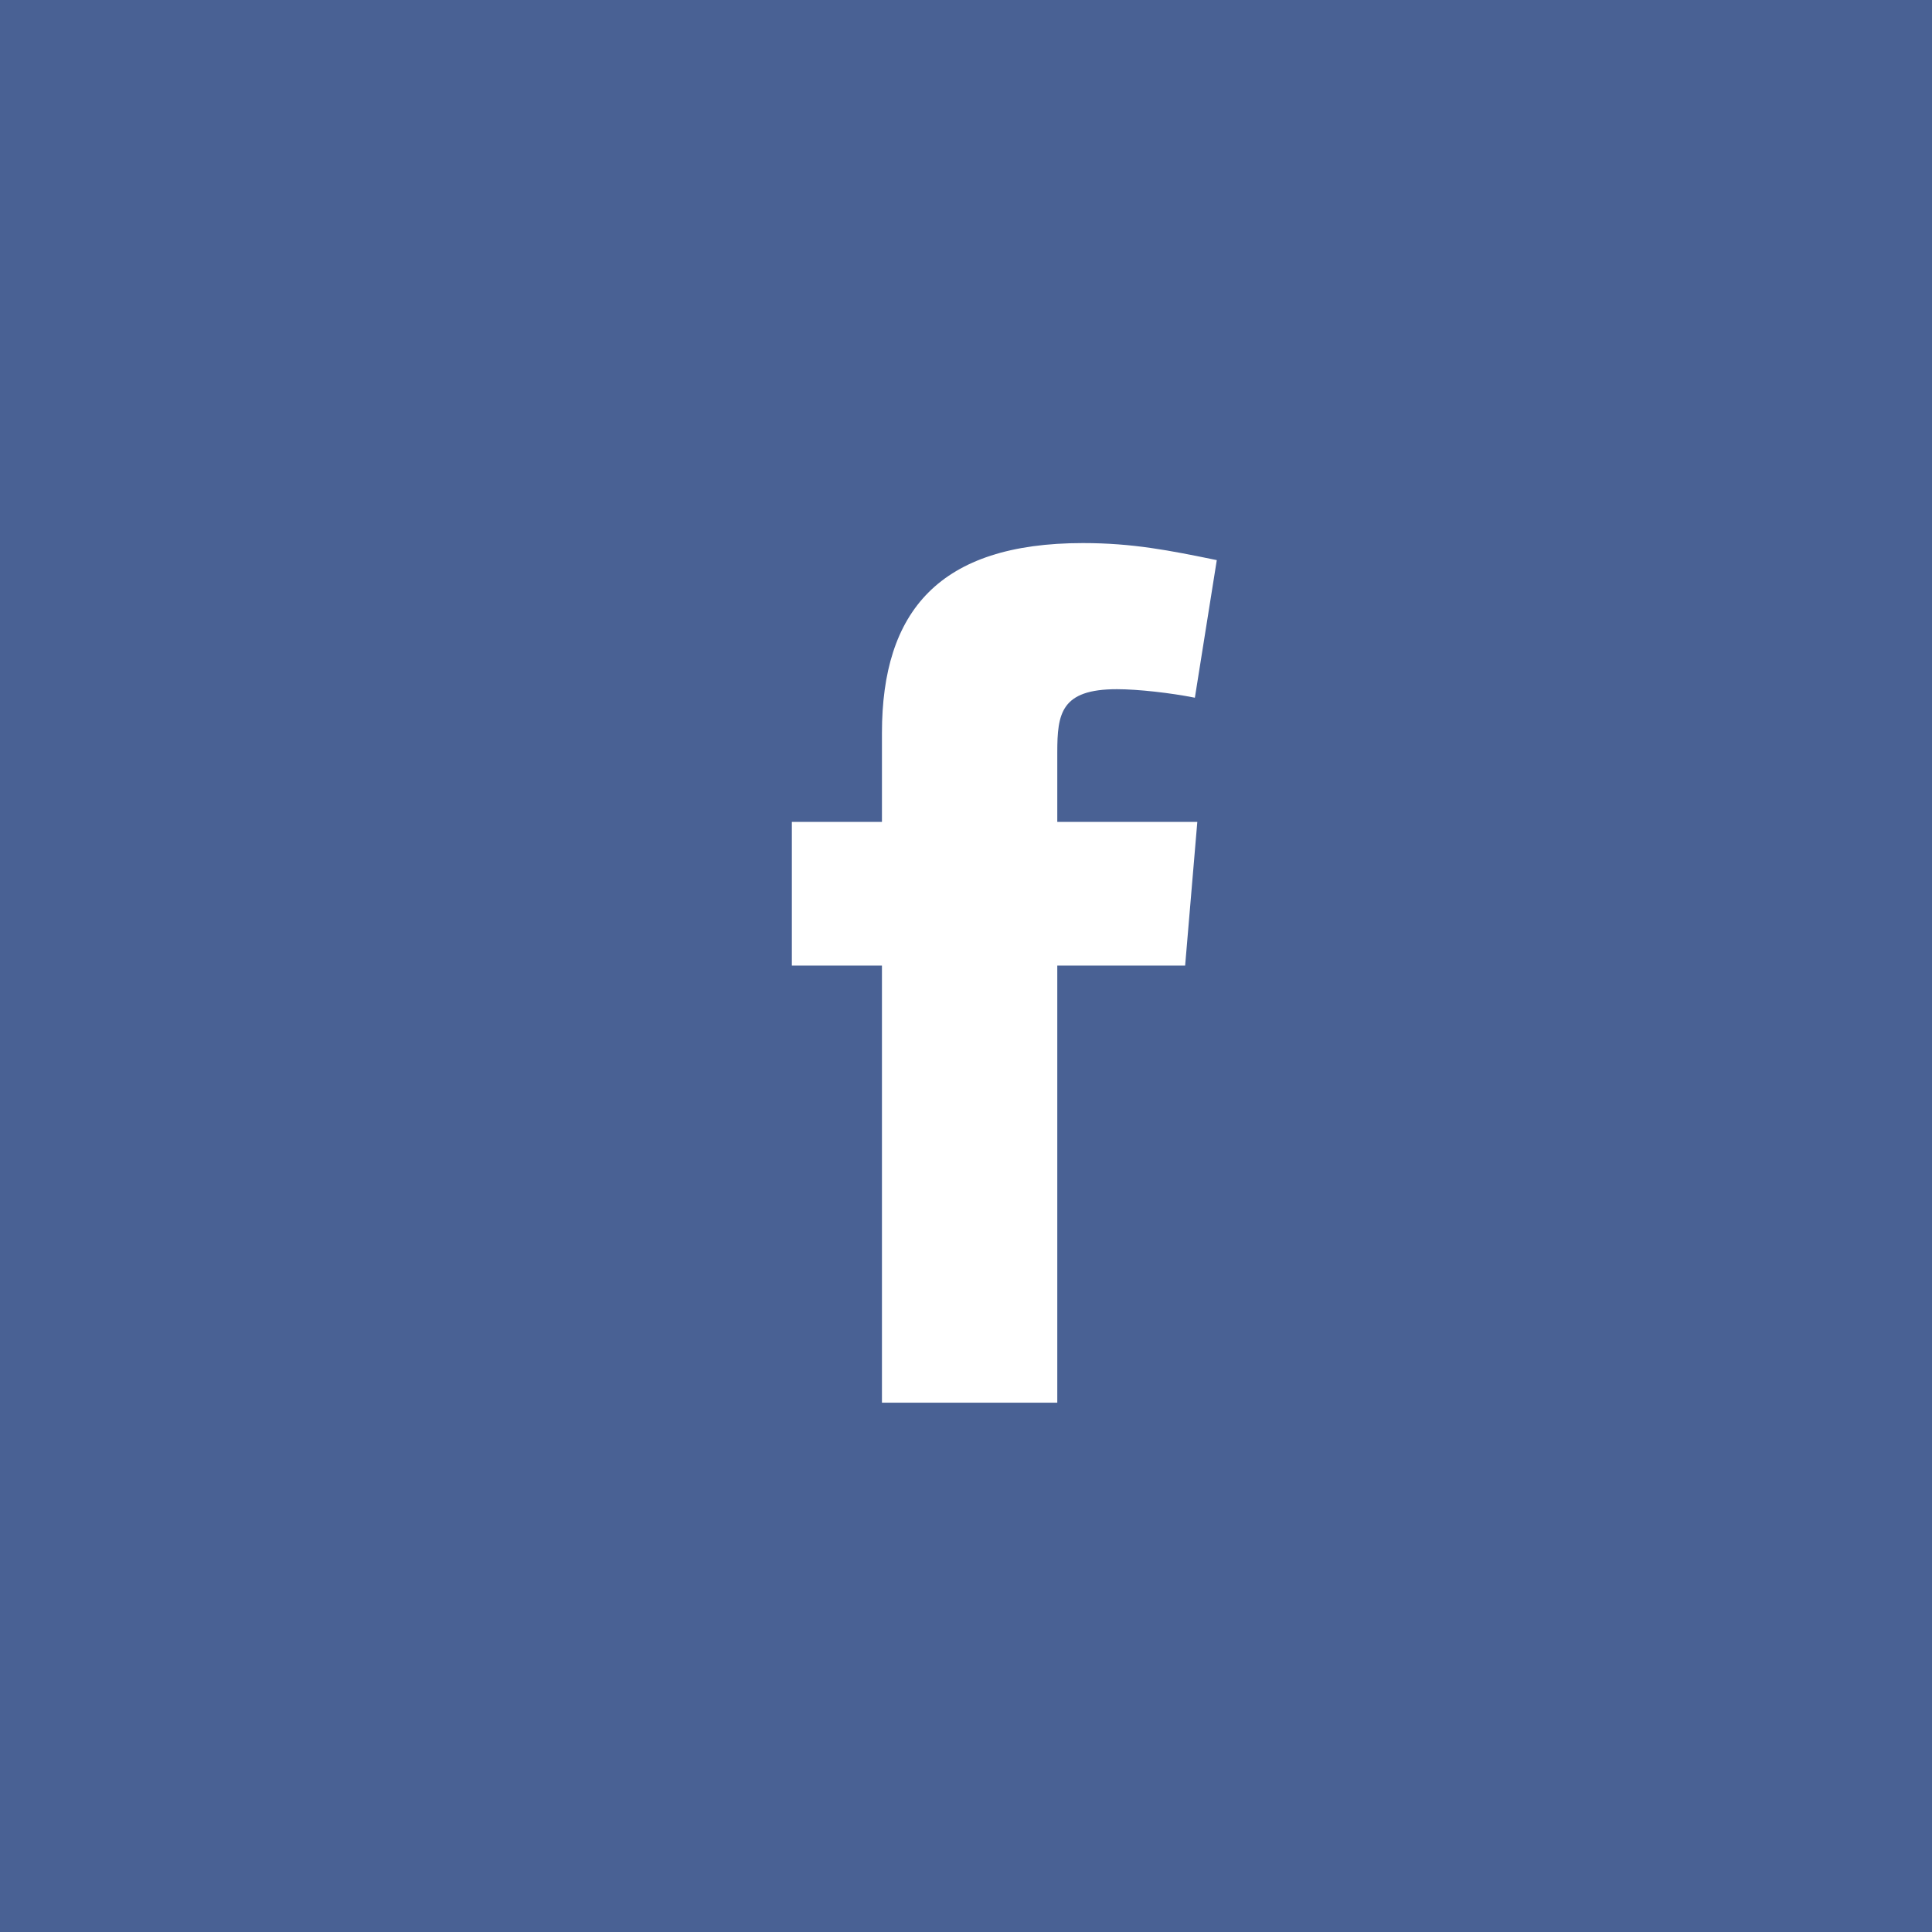 <svg xmlns="http://www.w3.org/2000/svg"
        xmlns:xlink="http://www.w3.org/1999/xlink"
        width="73px" height="73px">
        <path fill-rule="evenodd"  fill="#496194"
              d="M-0.000,-0.000 L73.000,-0.000 L73.000,73.000 L-0.000,73.000 L-0.000,-0.000 Z"/>

    <path fill-rule="evenodd"  fill="rgb(255, 255, 255)"
          d="M45.976,21.164 C44.182,20.796 42.802,20.520 40.915,20.520 C35.487,20.520 33.324,23.097 33.324,27.697 L33.324,31.055 L29.920,31.055 L29.920,36.484 L33.324,36.484 L33.324,53.000 L39.949,53.000 L39.949,36.484 L44.780,36.484 L45.240,31.055 L39.949,31.055 L39.949,28.433 C39.949,26.961 40.087,26.041 42.203,26.041 C42.986,26.041 44.228,26.179 45.148,26.363 L45.976,21.164 Z"/>
</svg>
